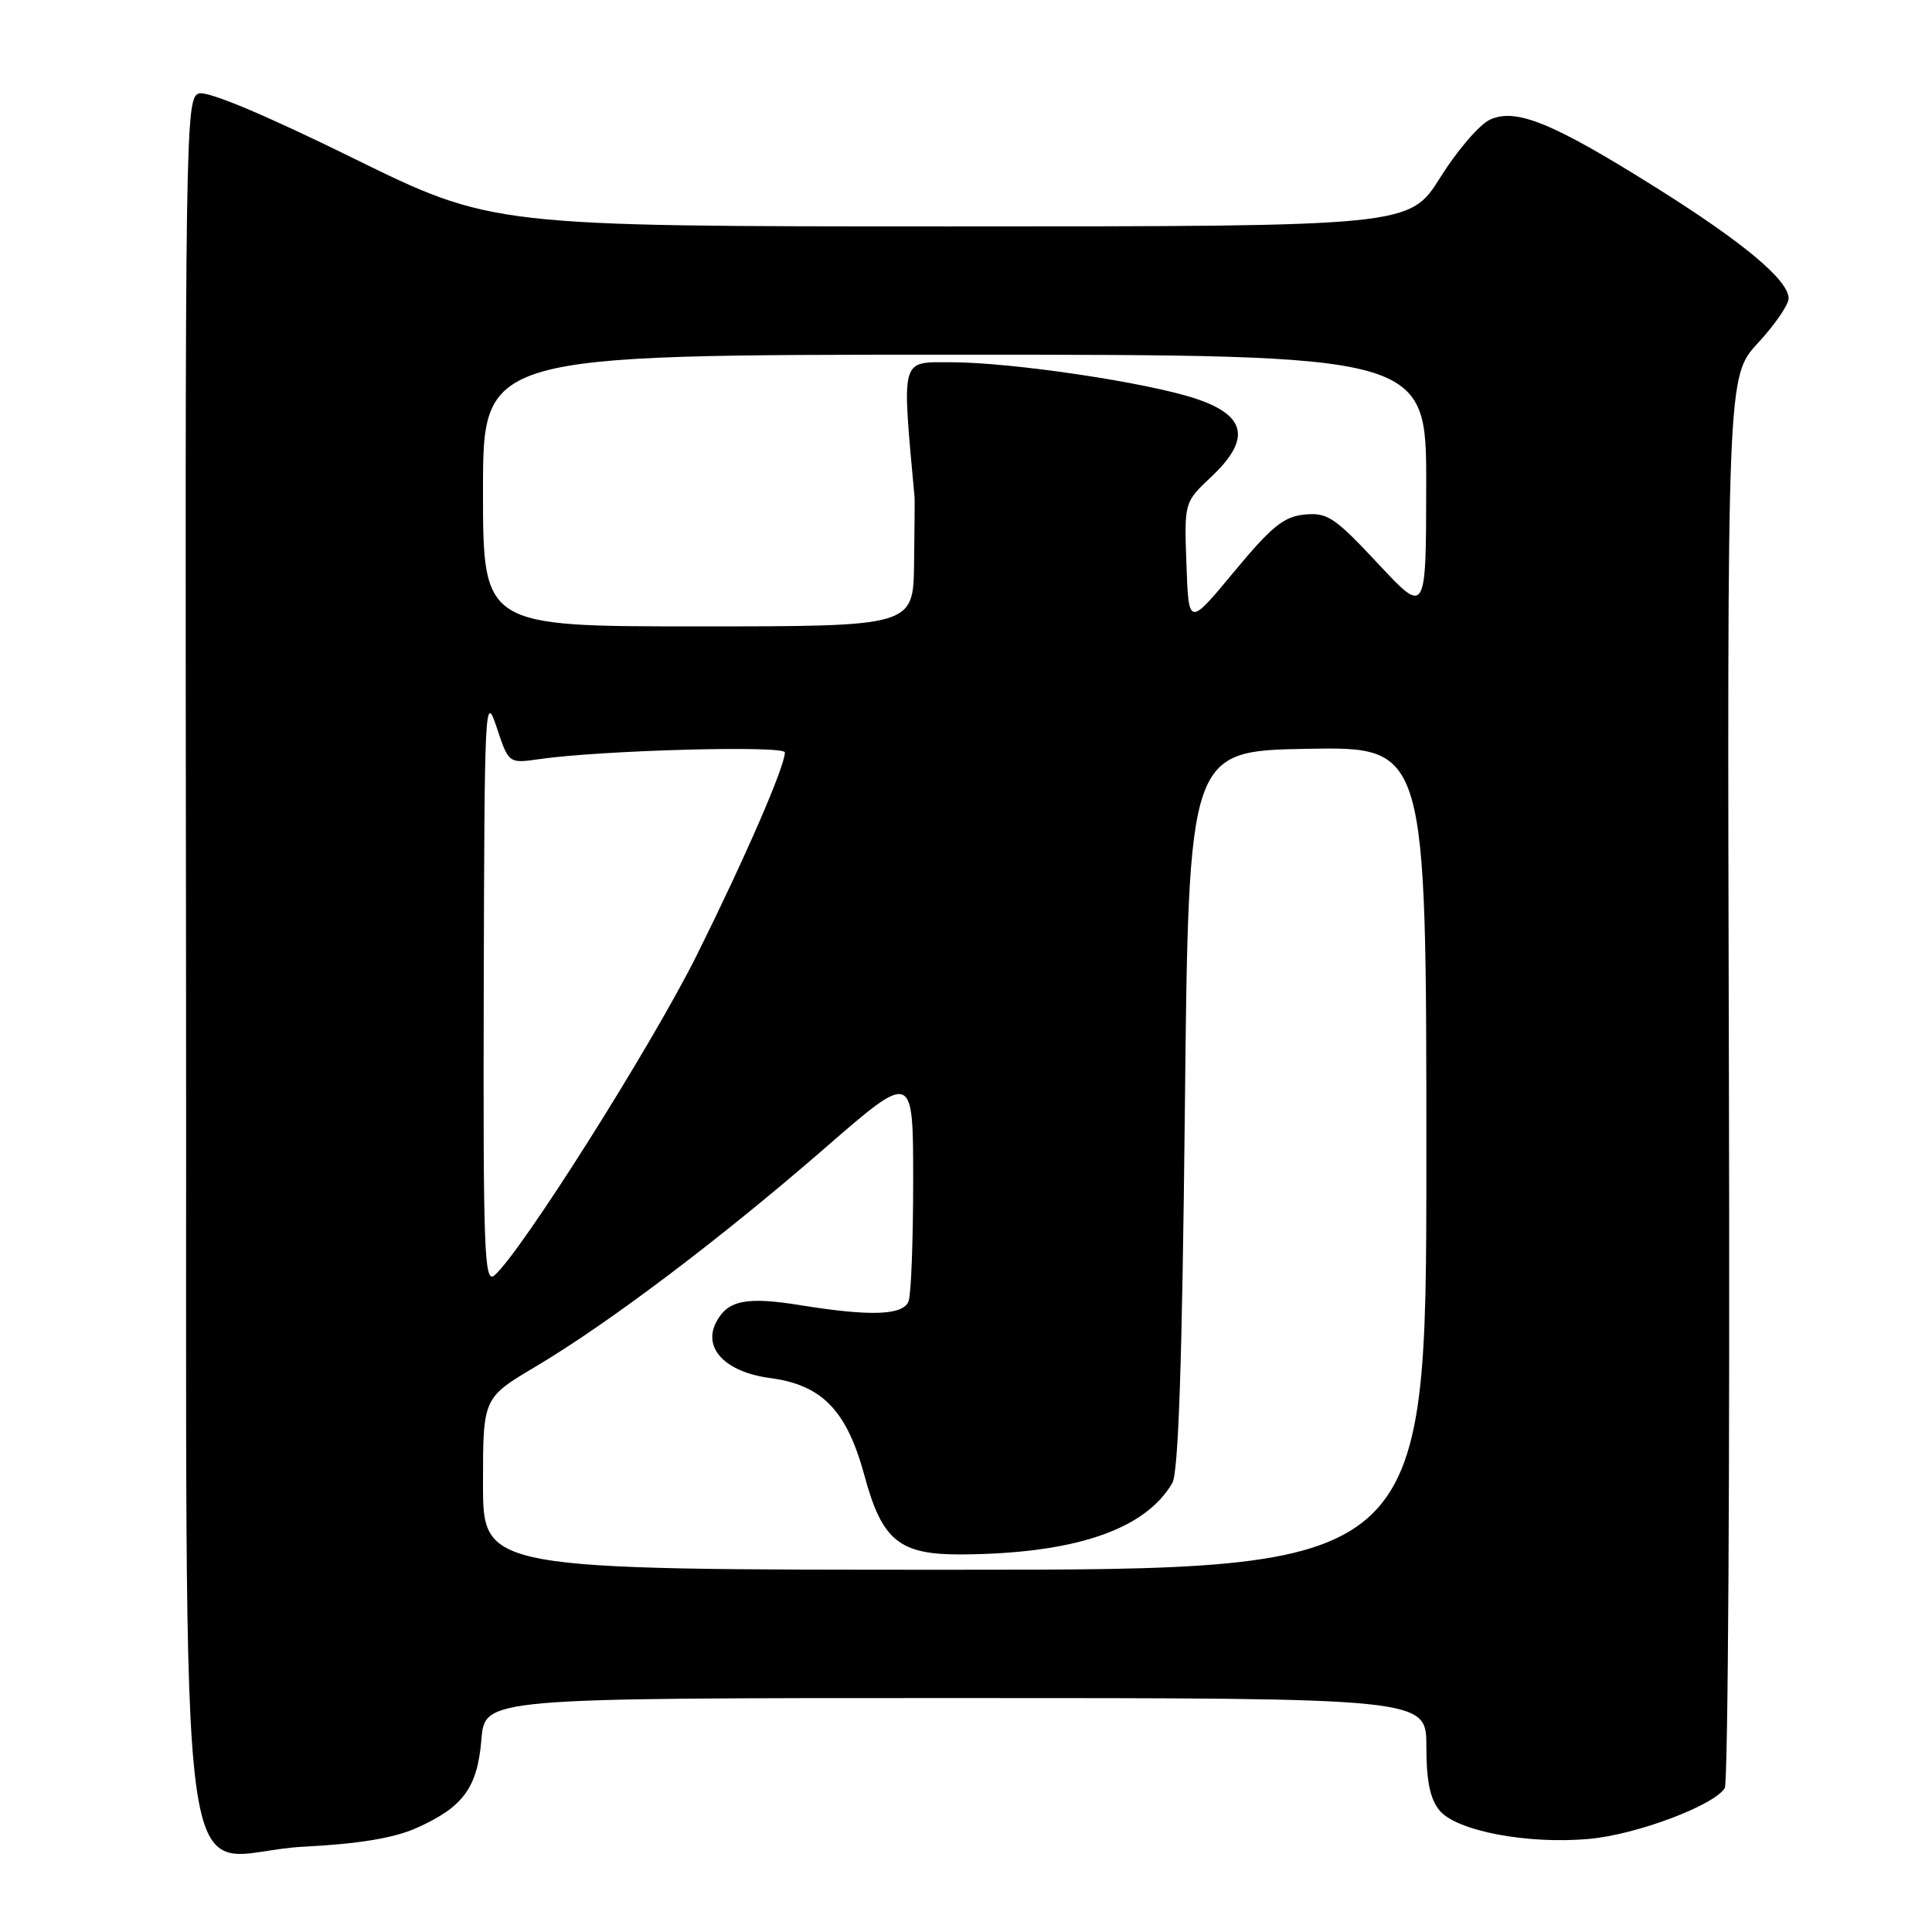 <?xml version="1.0" encoding="UTF-8" standalone="no"?>
<!DOCTYPE svg PUBLIC "-//W3C//DTD SVG 1.1//EN" "http://www.w3.org/Graphics/SVG/1.1/DTD/svg11.dtd" >
<svg xmlns="http://www.w3.org/2000/svg" xmlns:xlink="http://www.w3.org/1999/xlink" version="1.1" viewBox="0 0 256 256">
 <g >
 <path fill="currentColor"
d=" M 55.19 242.22 C 61.39 239.44 63.26 236.90 63.79 230.48 C 64.25 225.00 64.25 225.00 126.62 225.00 C 189.00 225.00 189.00 225.00 189.00 231.39 C 189.00 236.00 189.49 238.37 190.75 239.90 C 193.00 242.62 202.43 244.41 210.61 243.66 C 216.86 243.09 227.11 239.24 228.54 236.93 C 228.98 236.22 229.23 193.85 229.09 142.77 C 228.85 49.89 228.85 49.89 232.92 45.47 C 235.17 43.04 237.00 40.37 237.00 39.55 C 237.00 37.12 231.01 32.12 219.39 24.83 C 205.75 16.27 200.88 14.28 197.44 15.85 C 196.06 16.47 193.10 19.91 190.86 23.49 C 186.78 30.00 186.78 30.00 125.98 30.00 C 65.18 30.00 65.18 30.00 46.68 20.90 C 34.92 15.12 27.51 12.02 26.34 12.39 C 24.57 12.96 24.51 17.05 24.65 127.20 C 24.83 260.83 22.81 245.60 40.19 244.70 C 47.61 244.32 52.20 243.55 55.19 242.22 Z  M 64.00 196.61 C 64.00 185.23 64.00 185.23 70.94 181.10 C 80.68 175.32 95.55 164.08 109.29 152.14 C 121.00 141.96 121.00 141.96 121.00 156.40 C 121.00 164.34 120.73 171.55 120.39 172.42 C 119.67 174.29 115.40 174.45 106.15 172.96 C 98.95 171.79 96.46 172.27 94.93 175.13 C 93.06 178.63 96.10 181.81 102.06 182.60 C 108.93 183.51 112.21 186.90 114.54 195.51 C 116.88 204.16 119.16 206.01 127.38 205.97 C 142.36 205.88 151.75 202.70 155.34 196.50 C 156.15 195.10 156.65 180.34 157.00 147.00 C 157.50 99.50 157.50 99.50 173.25 99.22 C 189.00 98.95 189.00 98.95 189.00 153.47 C 189.00 208.00 189.00 208.00 126.50 208.00 C 64.00 208.00 64.00 208.00 64.00 196.61 Z  M 64.10 130.87 C 64.19 93.30 64.26 91.72 65.80 96.34 C 67.40 101.17 67.40 101.17 71.45 100.59 C 79.61 99.41 104.00 98.74 104.00 99.70 C 104.00 101.56 98.74 113.66 92.36 126.50 C 86.37 138.55 68.91 166.17 65.49 169.01 C 64.17 170.10 64.01 165.68 64.10 130.87 Z  M 64.00 65.00 C 64.00 47.00 64.00 47.00 126.50 47.00 C 189.00 47.00 189.00 47.00 188.98 64.25 C 188.96 81.50 188.96 81.50 182.59 74.68 C 176.87 68.55 175.88 67.89 172.88 68.18 C 170.12 68.44 168.50 69.75 163.52 75.76 C 157.50 83.02 157.50 83.02 157.21 74.79 C 156.91 66.56 156.91 66.56 160.51 63.17 C 165.79 58.19 165.16 55.05 158.43 52.82 C 151.92 50.66 134.04 48.00 125.98 48.00 C 119.26 48.00 119.48 47.19 121.19 65.96 C 121.21 66.26 121.18 70.21 121.12 74.75 C 121.00 83.00 121.00 83.00 92.50 83.00 C 64.00 83.00 64.00 83.00 64.00 65.00 Z "/>
</g>
</svg>